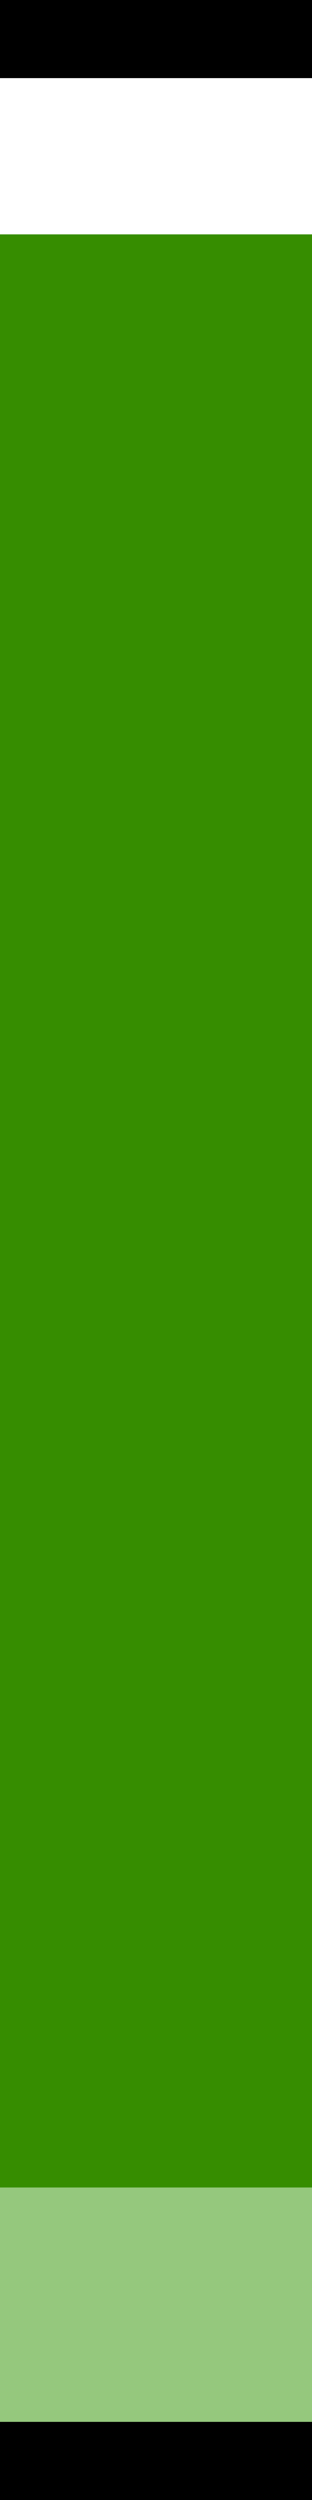 <svg preserveAspectRatio="none" width="8" height="64" viewBox="0 0 8 64" fill="none" xmlns="http://www.w3.org/2000/svg">
<path d="M8 0H0V64H8V0Z" fill="#368D00"/>
<path d="M8 56H0V62H8V56Z" fill="#95C87D"/>
<path d="M8 2H0V6H8V2Z" fill="white"/>
<path d="M8 0H0V2H8V0Z" fill="black"/>
<path d="M8 62H0V64H8V62Z" fill="black"/>
</svg>
